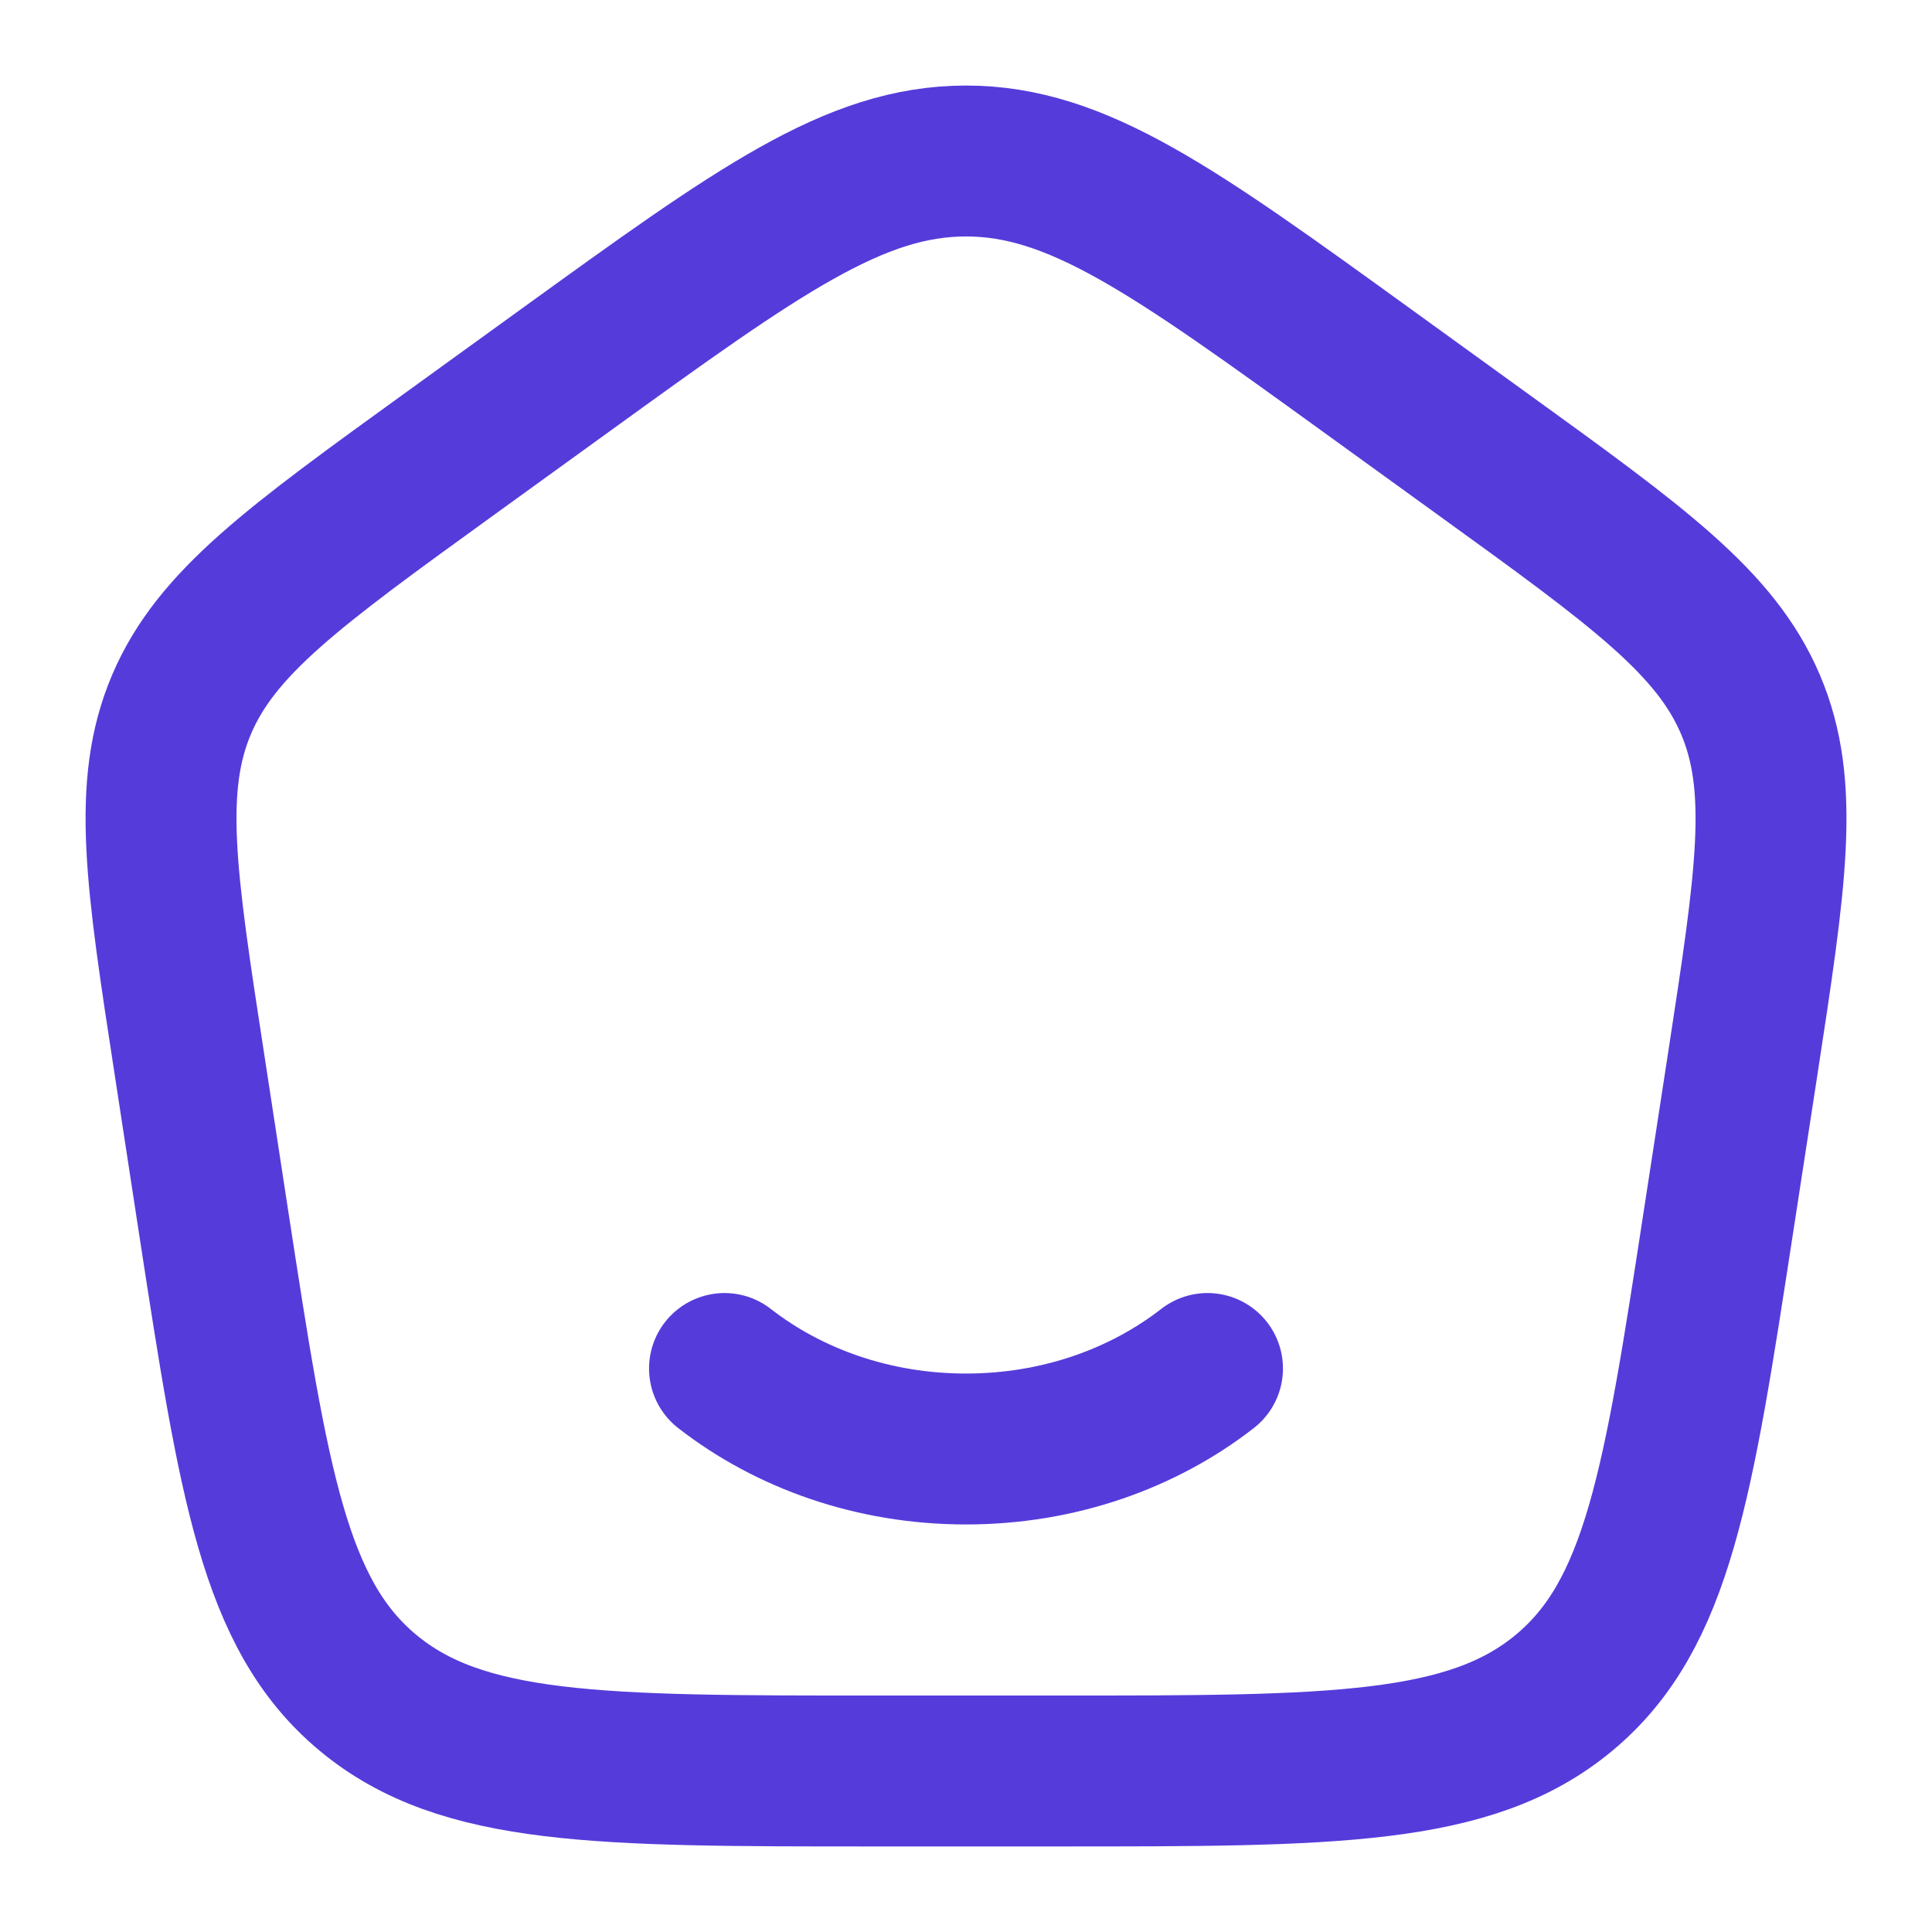 <svg width="18" height="18" viewBox="0 0 18 18" fill="none" xmlns="http://www.w3.org/2000/svg">
<g clip-path="url(#clip0_1_1816)">
<path d="M11.25 12.75C10.65 13.217 9.863 13.5 9 13.5C8.137 13.5 7.35 13.217 6.75 12.75" stroke="#563BDB" stroke-width="1.406" stroke-linecap="round"/>
<path d="M1.764 9.91C1.499 8.187 1.367 7.326 1.692 6.562C2.018 5.798 2.741 5.276 4.186 4.231L5.266 3.45C7.064 2.15 7.963 1.5 9 1.5C10.037 1.5 10.936 2.15 12.734 3.45L13.814 4.231C15.26 5.276 15.982 5.798 16.308 6.562C16.634 7.326 16.501 8.187 16.237 9.91L16.011 11.379C15.636 13.822 15.448 15.043 14.572 15.771C13.696 16.5 12.415 16.5 9.854 16.5H8.146C5.585 16.5 4.304 16.5 3.428 15.771C2.552 15.043 2.365 13.822 1.989 11.379L1.764 9.91Z" stroke="#563BDB" stroke-width="1.406" stroke-linejoin="round"/>
</g>
<defs>
<clipPath id="clip0_1_1816">
<rect width="18" height="18" fill="white"/>
</clipPath>
</defs>
</svg>
